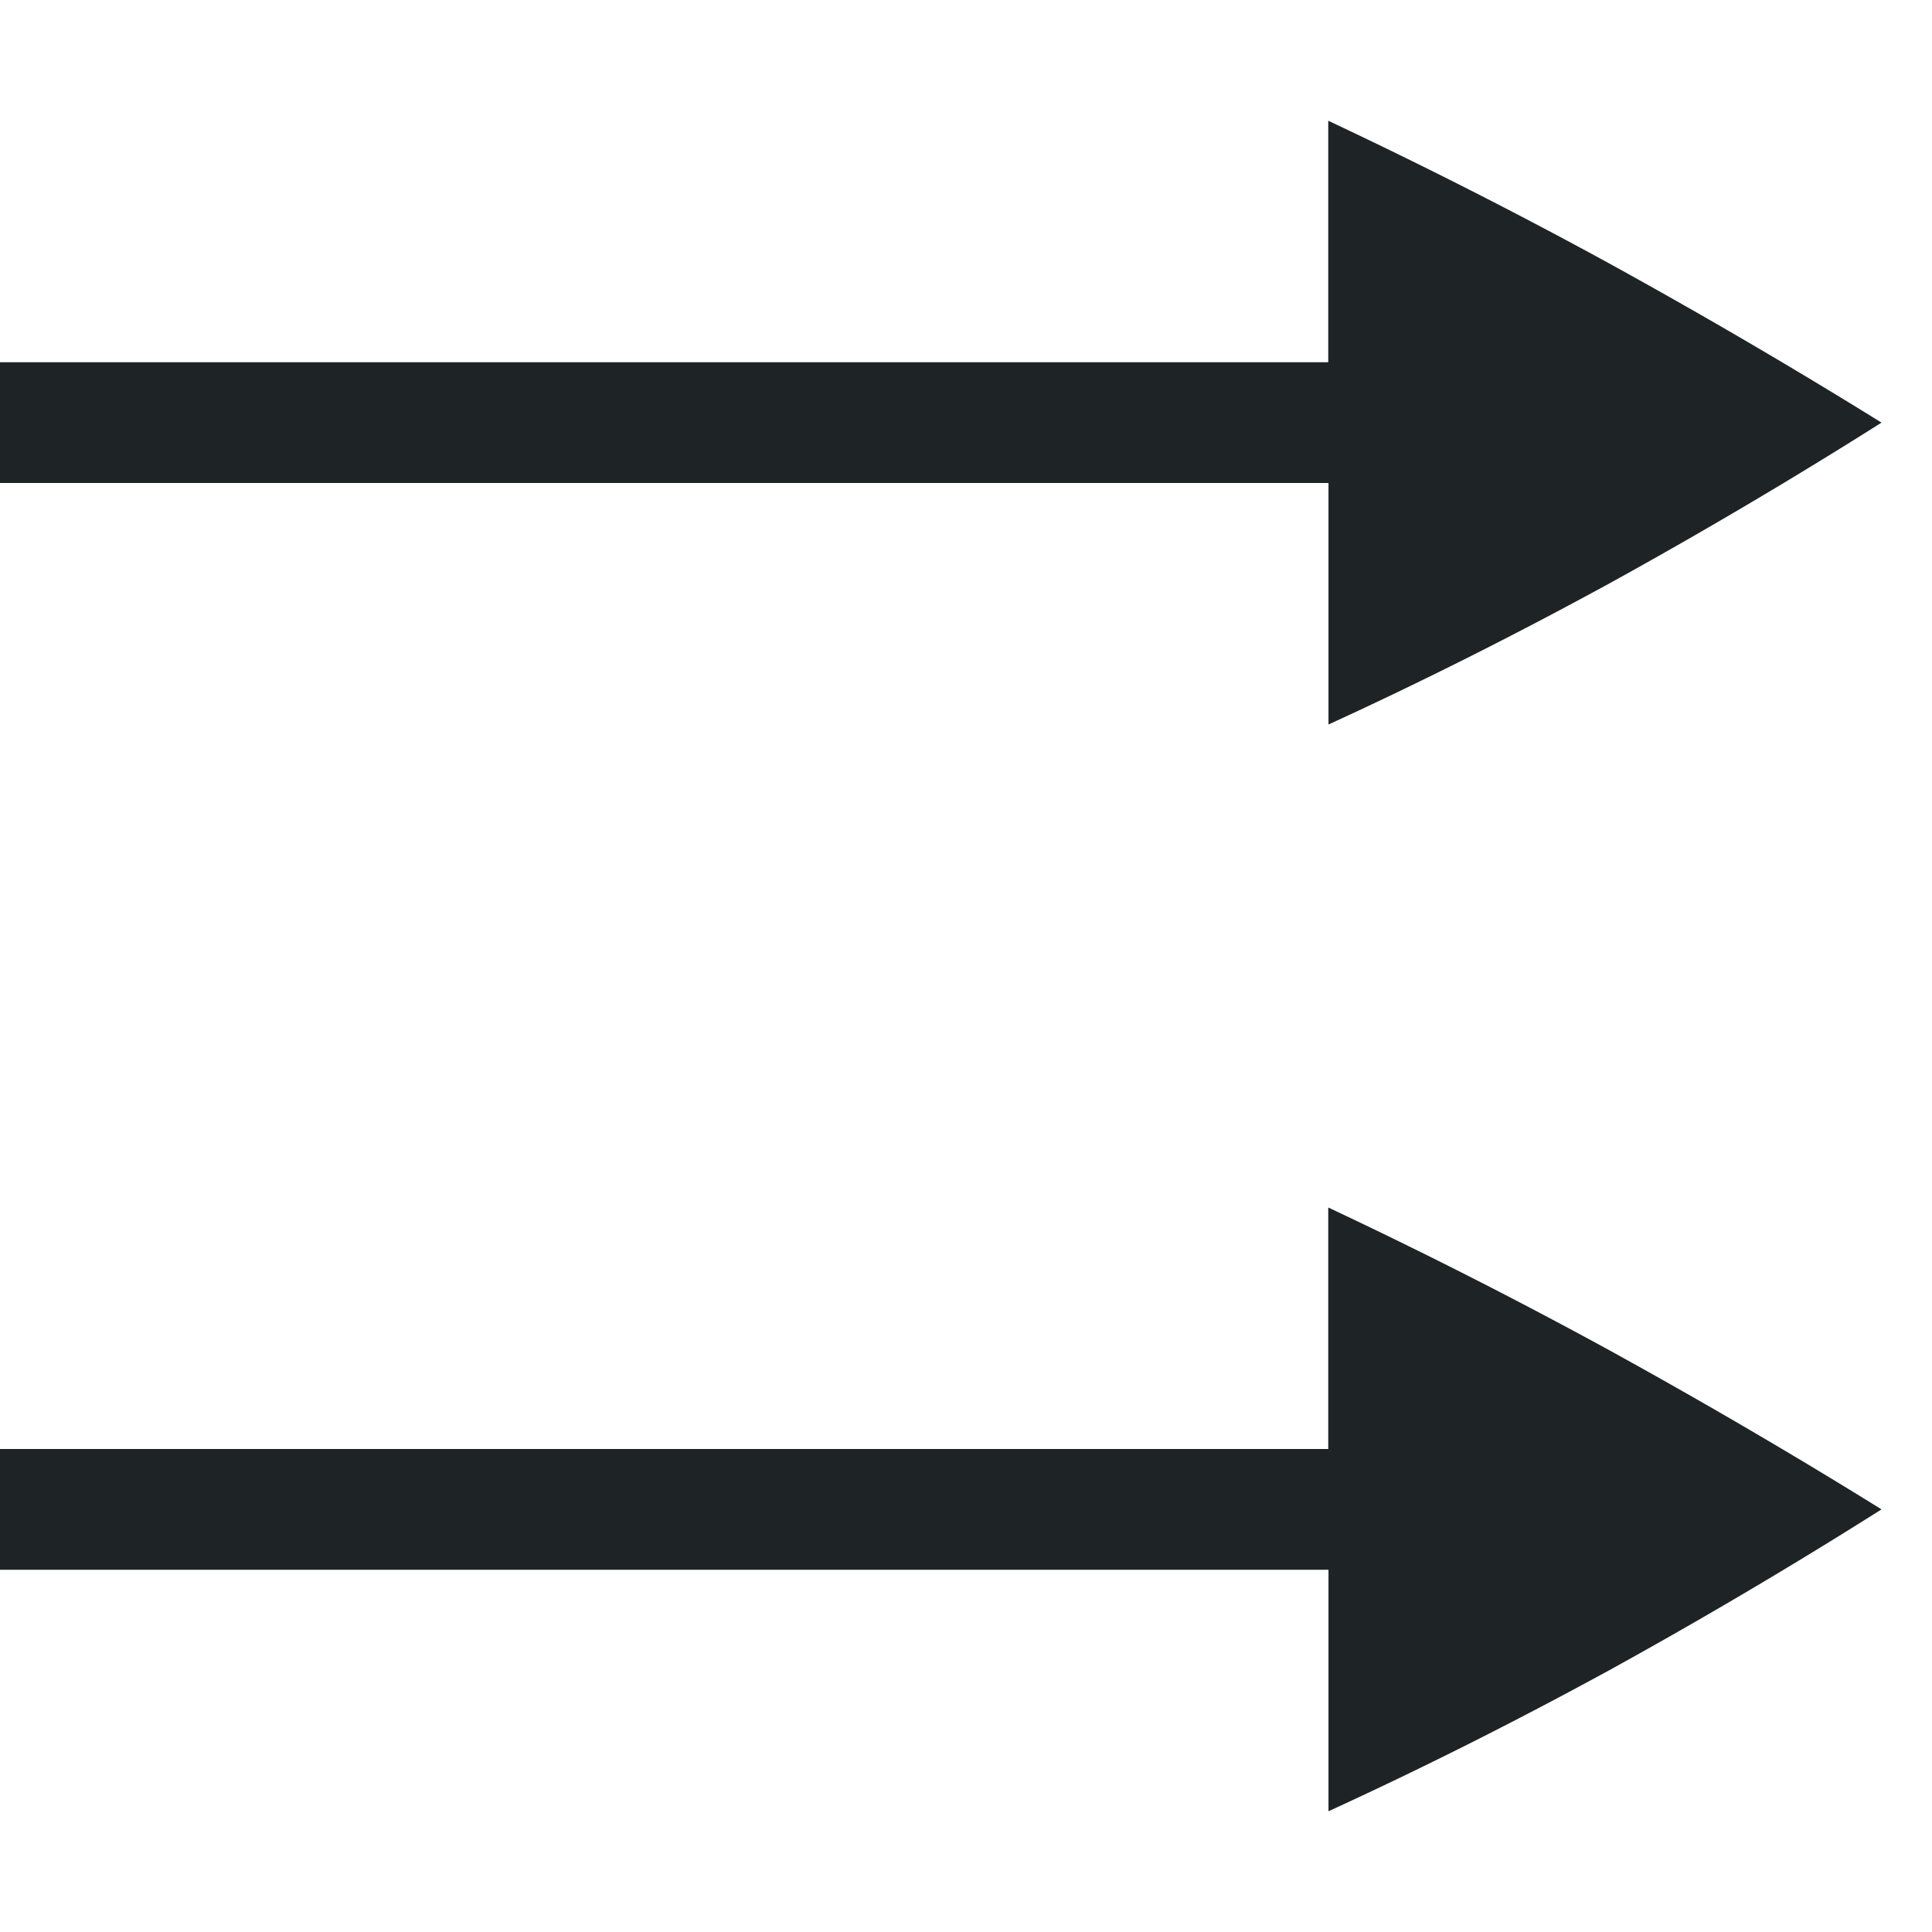 <svg width="16" height="16" version="1.1" xmlns="http://www.w3.org/2000/svg">
 <path d="m11 1v2h-11v1h11.002v2c0.76-0.348 1.534-0.736 2.322-1.166a43.6 43.6 0 0 0 2.258-1.334c-0.725-0.45-1.477-0.89-2.258-1.32a43.094 43.094 0 0 0-2.324-1.18zm0 9v2h-11v1h11.002v2c0.76-0.348 1.534-0.736 2.322-1.166a43.6 43.6 0 0 0 2.258-1.334c-0.725-0.45-1.477-0.89-2.258-1.32a43.094 43.094 0 0 0-2.324-1.18z" color="#1e2326" fill="#1e2326" overflow="visible"/>
</svg>
